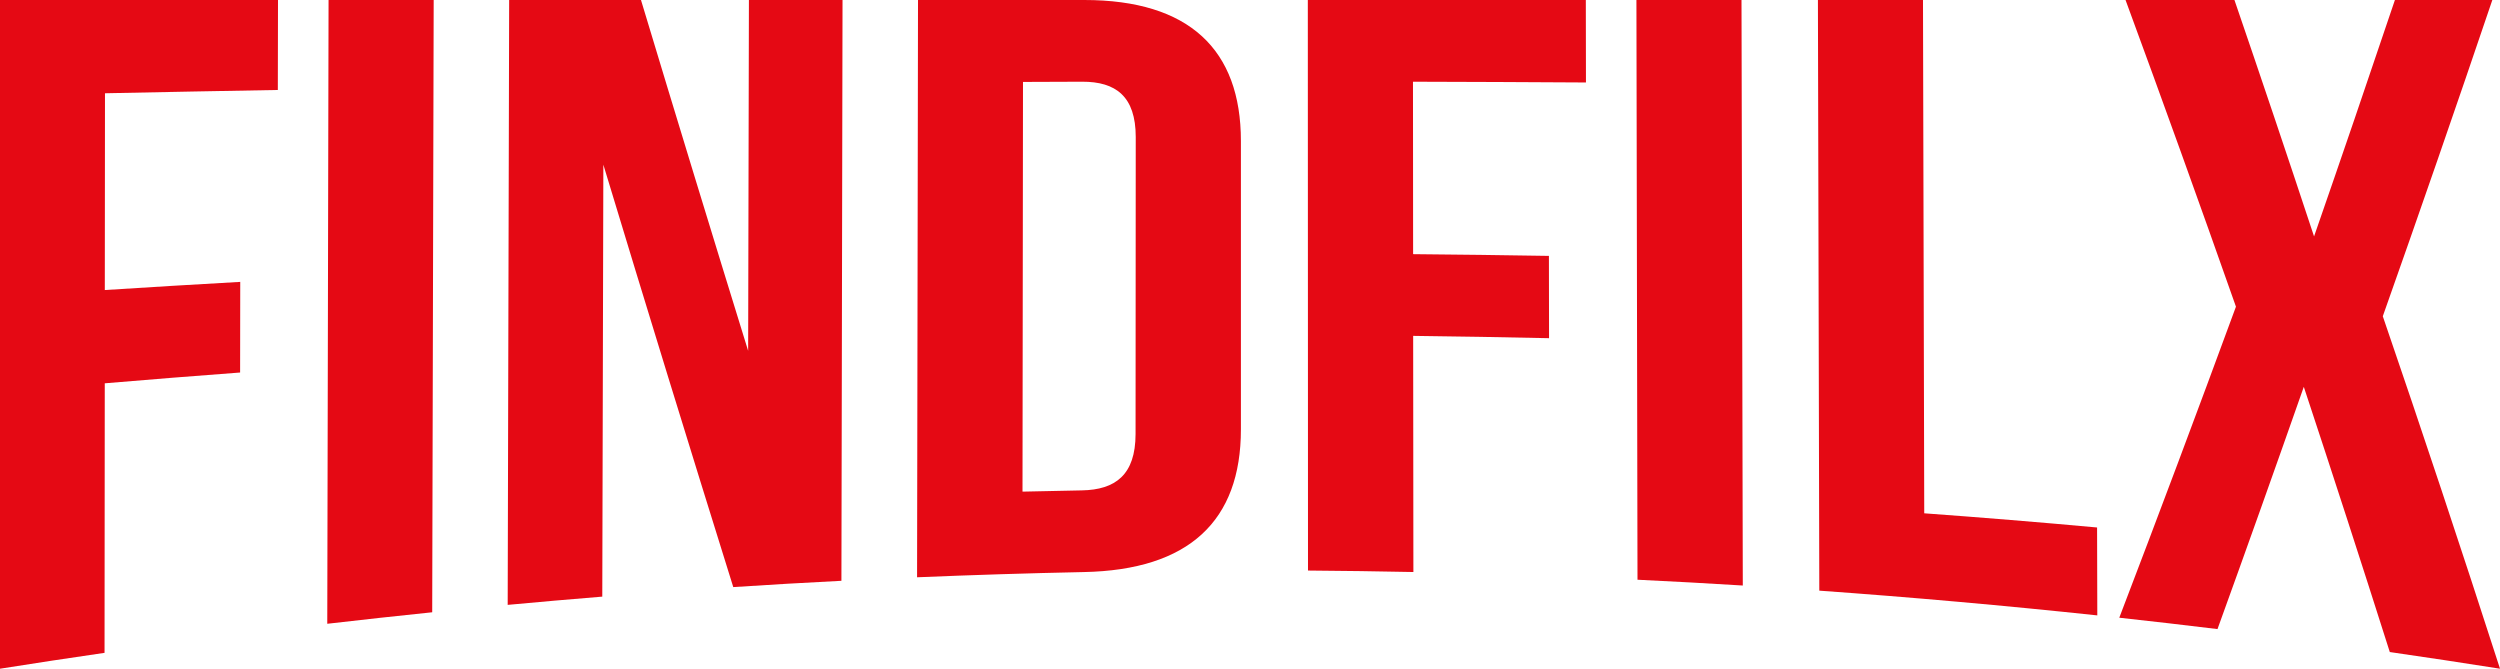 <?xml version="1.0" encoding="UTF-8"?>
<svg id="Camada_2" data-name="Camada 2" xmlns="http://www.w3.org/2000/svg" viewBox="0 0 560.78 150">
  <defs>
    <style>
      .cls-1 {
        fill: #e50914;
      }
    </style>
  </defs>
  <g id="Camada_1-2" data-name="Camada 1">
    <g>
      <path class="cls-1" d="M23.51,65.06c10.12-.65,20.25-1.26,30.38-1.83-.01,6.78-.02,13.55-.03,20.33-10.13.76-20.25,1.56-30.36,2.42-.02,20.15-.04,40.31-.05,60.46C15.62,147.58,7.81,148.76,0,150V0h62.36c-.01,6.73-.03,13.46-.04,20.18-12.92.23-25.85.47-38.77.74-.01,14.71-.03,29.43-.04,44.14Z"/>
      <path class="cls-1" d="M73.71,0h23.57c-.11,45.78-.22,91.56-.33,137.34-7.85.81-15.7,1.67-23.54,2.58.1-46.64.19-93.28.29-139.92Z"/>
      <path class="cls-1" d="M135.34,36.9c-.08,32.31-.16,64.62-.24,96.93-7.08.58-14.15,1.19-21.22,1.85.11-45.23.22-90.46.33-135.68h29.57c8.01,26.57,16.02,52.77,24.04,78.7.06-26.23.12-52.47.17-78.7h21c-.08,43.43-.17,86.85-.25,130.28-8.09.41-16.17.88-24.26,1.41-9.73-31.16-19.44-62.69-29.15-94.78Z"/>
      <path class="cls-1" d="M205.92,0h37.29c23.57,0,35.14,11.15,35.14,31.62,0,21.57,0,43.13,0,64.7,0,20.5-11.61,31.54-35.25,32-12.46.26-24.93.65-37.39,1.17.07-43.16.14-86.33.21-129.49ZM229.47,18.38c-.04,30.63-.07,61.27-.11,91.9,4.44-.11,8.88-.2,13.32-.28,7.52-.14,12.03-3.48,12.04-12.63.01-22.21.03-44.41.04-66.62,0-9.15-4.49-12.44-12-12.42-4.43.01-8.86.03-13.29.05Z"/>
      <path class="cls-1" d="M316.97,57.01c10.16.09,20.31.22,30.47.39,0,6.15.02,12.3.03,18.46-10.16-.22-20.32-.4-30.48-.52.02,17.66.03,35.32.05,52.97-7.88-.16-15.76-.27-23.64-.33-.01-42.66-.03-85.32-.04-127.98h62.36c.01,6.17.02,12.34.03,18.5-12.93-.08-25.87-.14-38.8-.17.01,12.89.02,25.78.03,38.68Z"/>
      <path class="cls-1" d="M367.07,0h23.57c.1,43.78.19,87.56.29,131.34-7.87-.49-15.74-.92-23.62-1.3-.08-43.35-.16-86.69-.24-130.04Z"/>
      <path class="cls-1" d="M407.78,0h23.57c.09,38.38.19,76.76.28,115.14,12.93.94,25.86,2,38.77,3.18.02,6.57.03,13.15.05,19.72-20.76-2.21-41.55-4.06-62.36-5.55-.1-44.16-.21-88.33-.31-132.49Z"/>
      <path class="cls-1" d="M559.06,0c-8.21,24.24-16.4,47.86-24.57,70.94,8.79,25.65,17.56,51.97,26.29,79.06-8.23-1.3-16.48-2.55-24.72-3.74-6.42-20.21-12.85-40.03-19.29-59.49-6.46,18.42-12.91,36.52-19.36,54.34-7.34-.9-14.68-1.74-22.03-2.55,8.72-22.79,17.44-46.02,26.17-69.77-8.25-23.43-16.5-46.33-24.77-68.8h24.43c5.96,17.4,11.92,35.07,17.86,53.04,6.04-17.38,12.08-35.05,18.14-53.04h21.86Z"/>
    </g>
  </g>
</svg>
